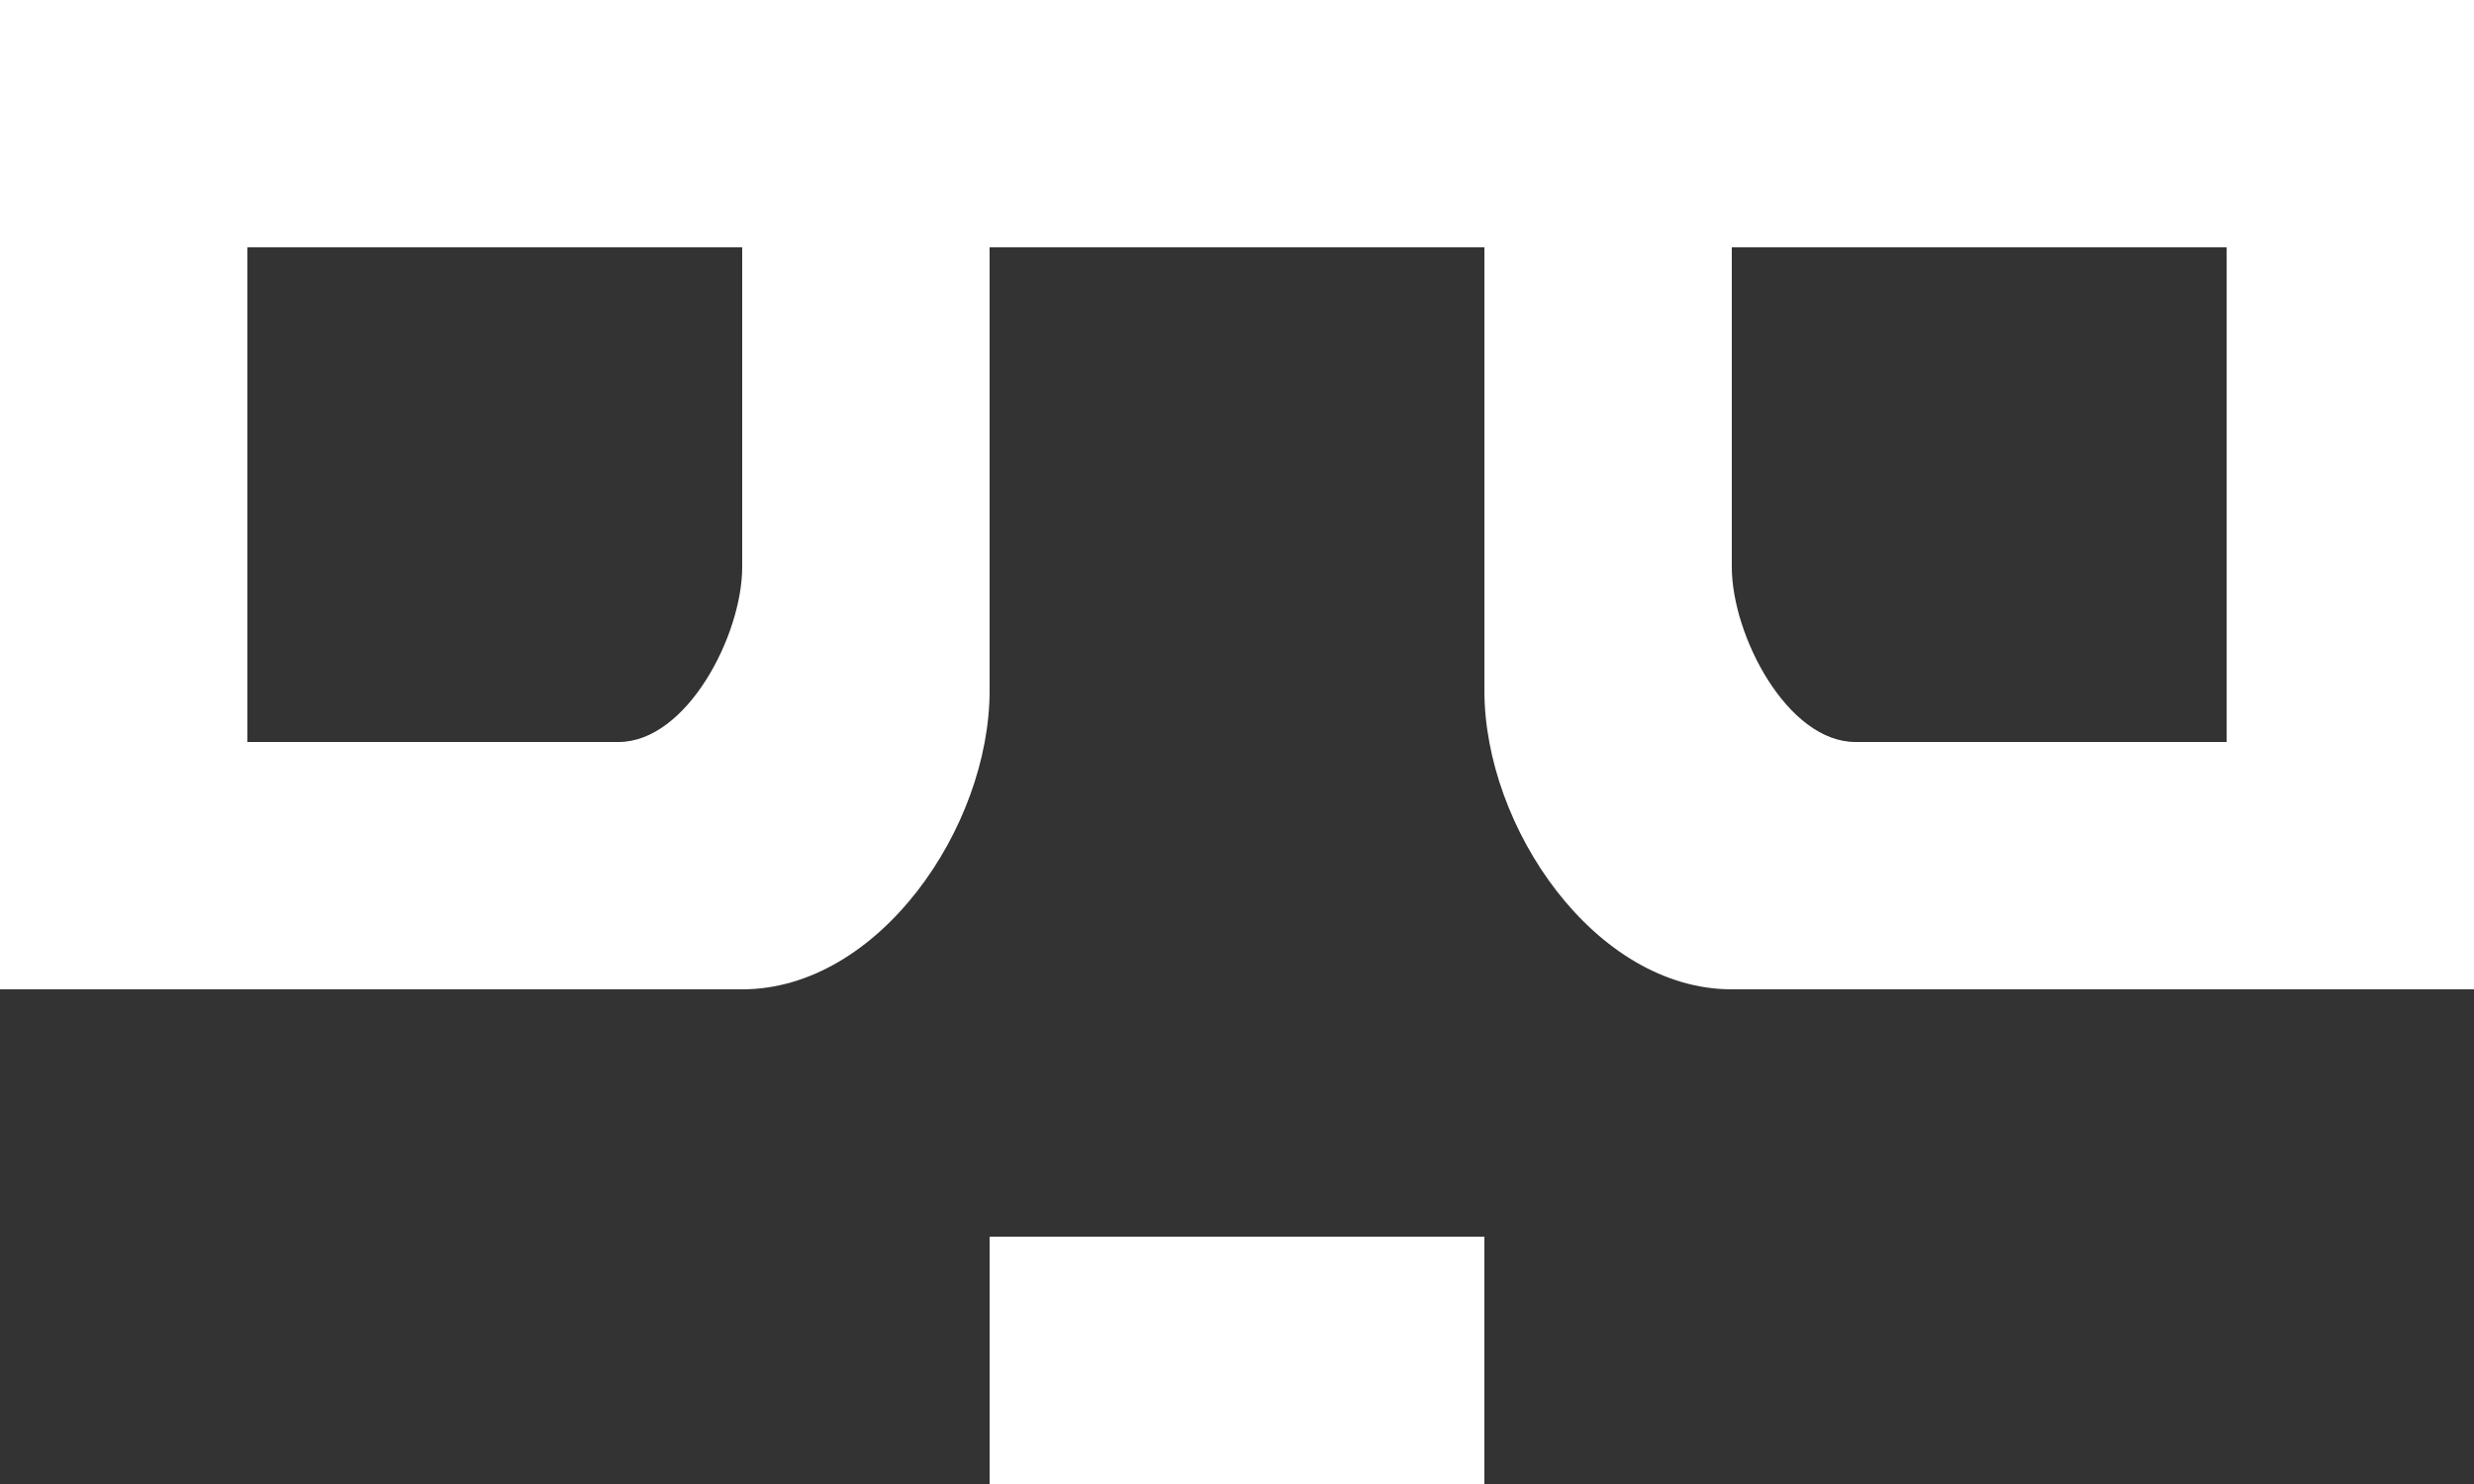 <?xml version="1.0" encoding="UTF-8" standalone="no"?>
<svg width="20px" height="12px" viewBox="0 0 20 12" version="1.1" xmlns="http://www.w3.org/2000/svg" xmlns:xlink="http://www.w3.org/1999/xlink">
    <rect x="0" y="0" width="20" height="12" fill="#333333" stroke="none"/>
    <!-- Generator: Sketch 3.8.1 (29687) - http://www.bohemiancoding.com/sketch -->
    <title>emoji_neutral_simple_glasses [#471]</title>
    <desc>Created with Sketch.</desc>
    <defs></defs>
    <g id="Page-1" stroke="none" stroke-width="1" fill="none" fill-rule="evenodd">
        <g id="Dribbble-Dark-Preview" transform="translate(-340, -6082)" fill="#FFFFFF">
            <g id="icons" transform="translate(56, 160)">
                <path d="M302,5928 L299,5928 C298.448,5928 298,5927.137 298,5926.585 L298,5924 L302,5924 L302,5928 Z M290,5926.585 C290,5927.137 289.552,5928 289,5928 L286,5928 L286,5924 L290,5924 L290,5926.585 Z M284,5922 L284,5930 L290,5930 C291.105,5930 292,5928.69 292,5927.585 L292,5924 L296,5924 L296,5927.585 C296,5928.69 296.895,5930 298,5930 L304,5930 L304,5922 L284,5922 Z M292,5934 L296,5934 L296,5932 L292,5932 L292,5934 Z" id="emoji_neutral_simple_glasses-[#471]"></path>
            </g>
        </g>
    </g>
</svg>